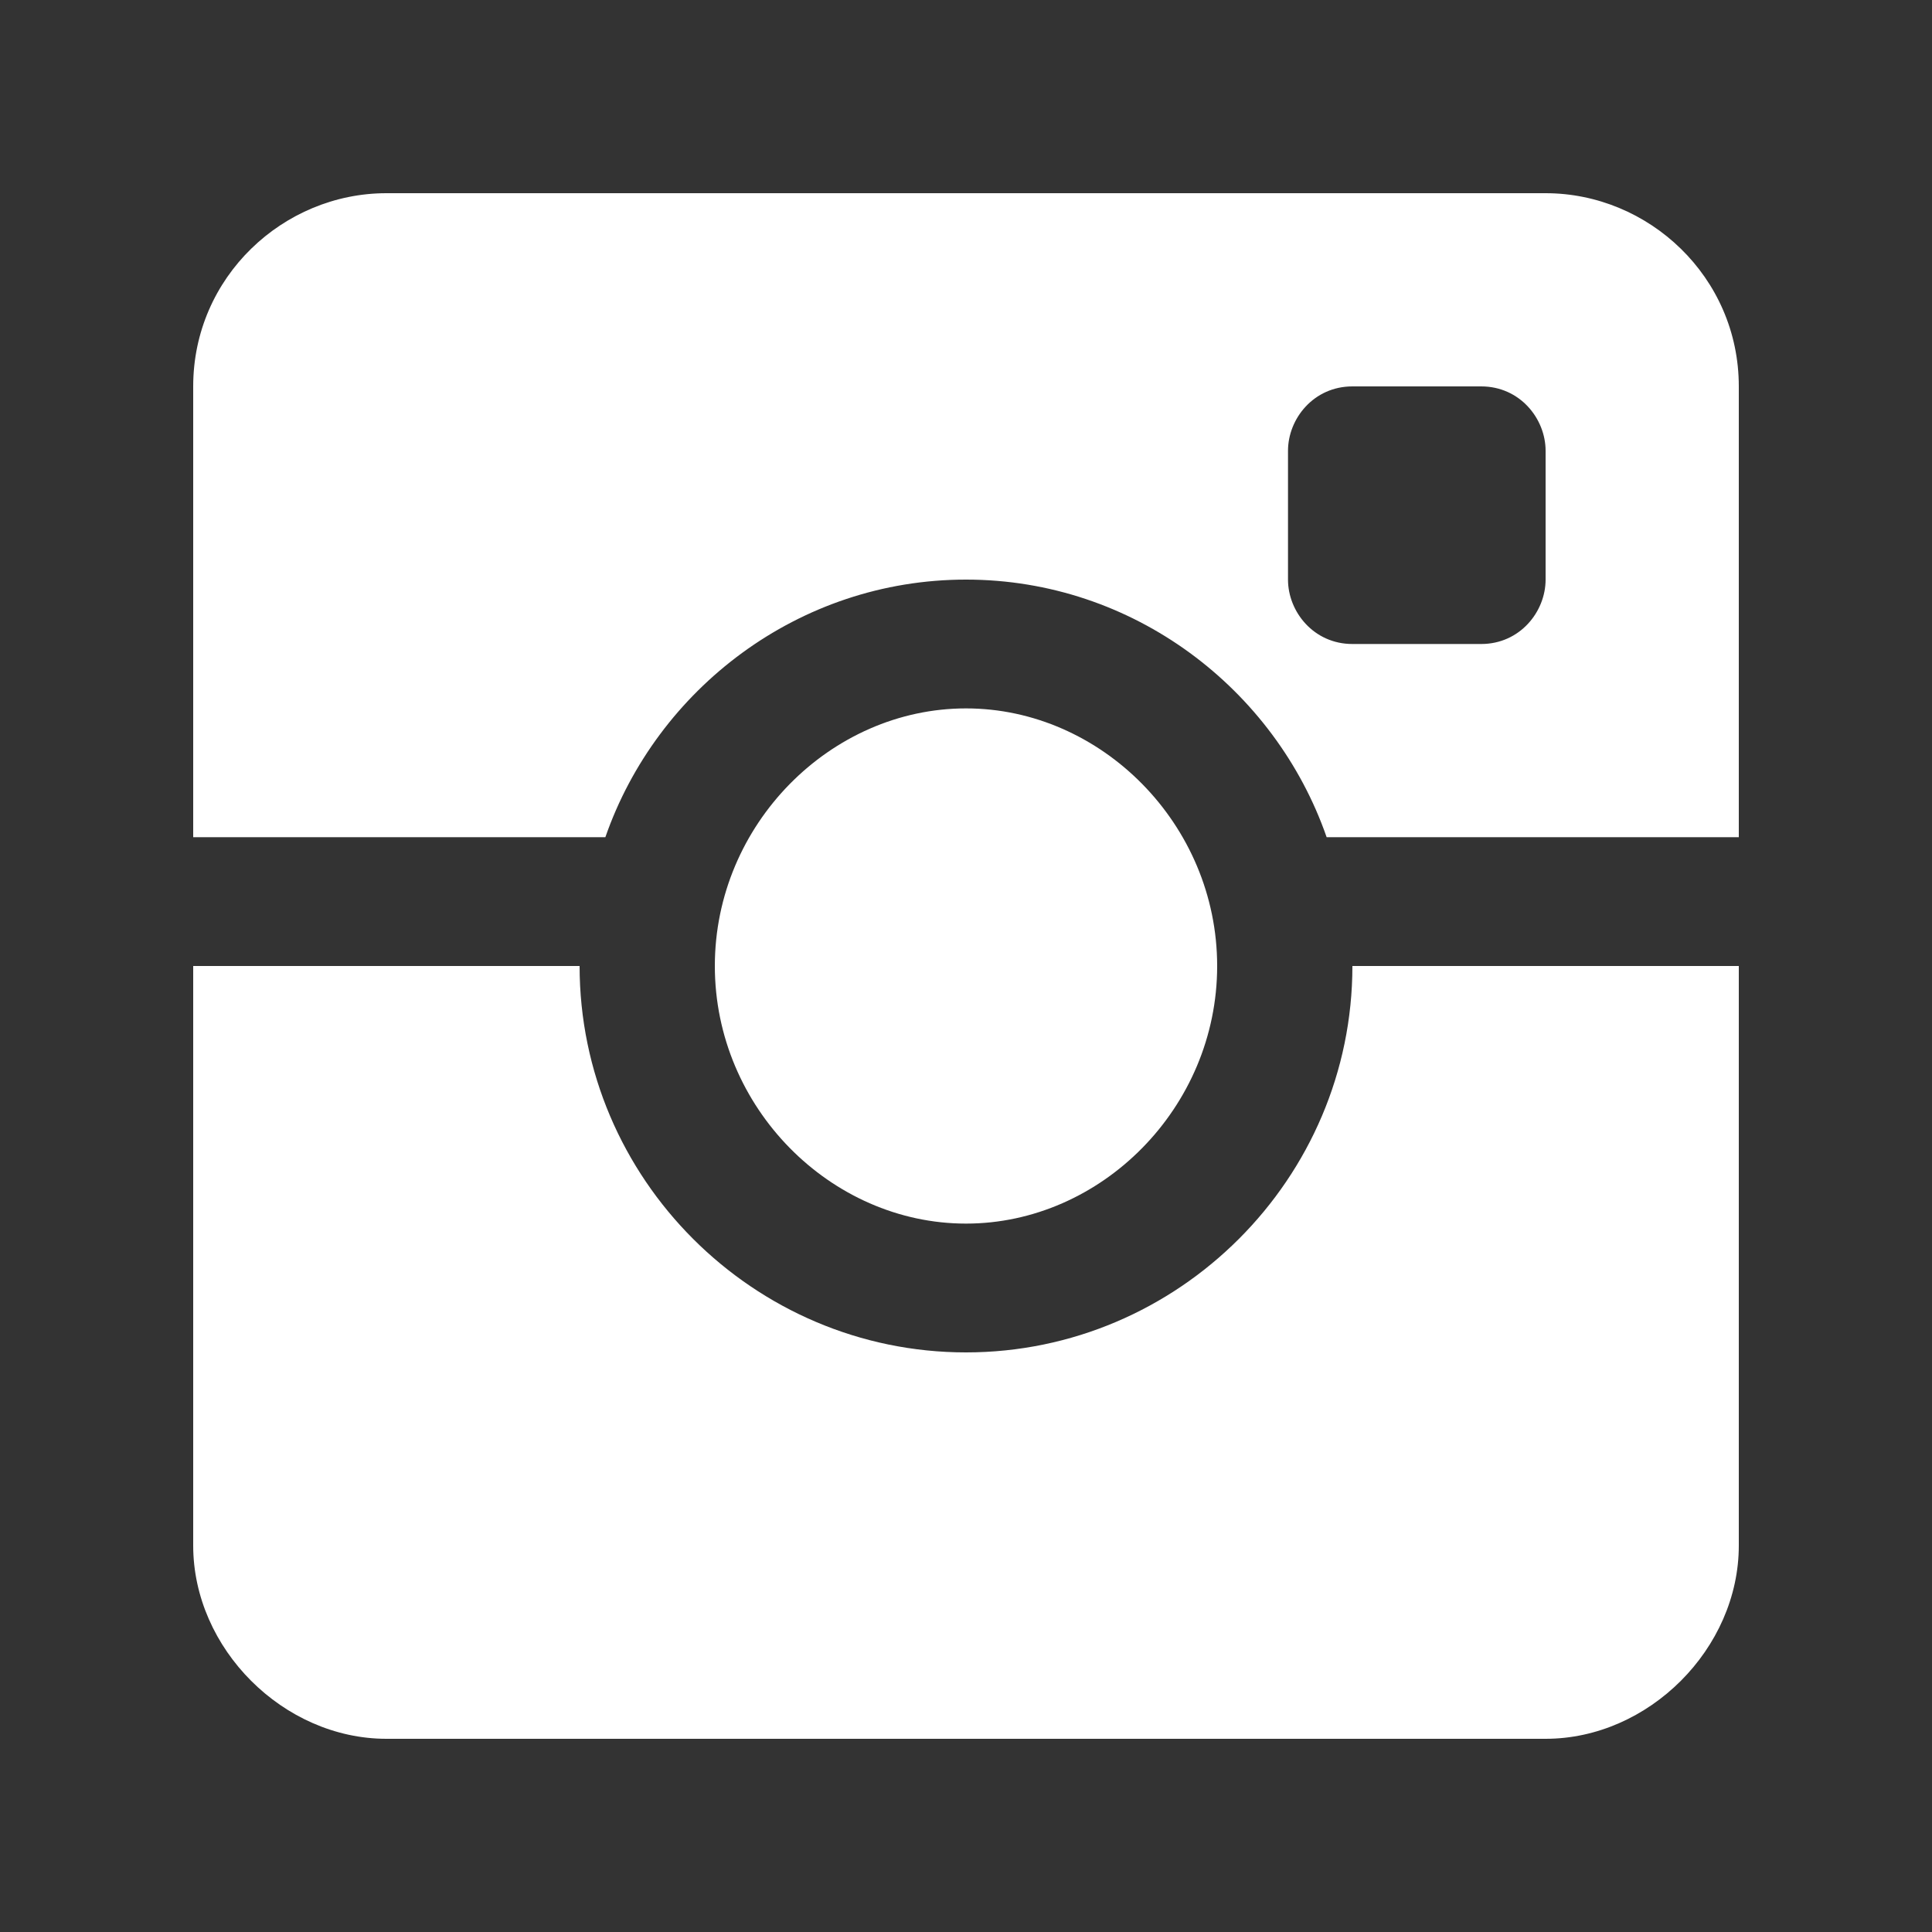 <?xml version="1.0" encoding="utf-8"?>
<!-- Generator: Adobe Illustrator 18.0.0, SVG Export Plug-In . SVG Version: 6.00 Build 0)  -->
<!DOCTYPE svg PUBLIC "-//W3C//DTD SVG 1.1//EN" "http://www.w3.org/Graphics/SVG/1.1/DTD/svg11.dtd">
<svg version="1.1" id="Layer_1" xmlns="http://www.w3.org/2000/svg" xmlns:xlink="http://www.w3.org/1999/xlink" x="0px" y="0px"
	 width="30px" height="30px" viewBox="0 0 30 30" enable-background="new 0 0 30 30" xml:space="preserve">
<rect x="0" y="0" width="30" height="30" fill="#333333" stroke="none"/>
<symbol  id="Instagram_-_On_Dark" viewBox="0 -24 24 24">
	<path fill="#FFFFFF" d="M12-18c-3.3,0-6,2.7-6,6H0v-9c0-1.6,1.4-3,3-3h18c1.6,0,3,1.4,3,3v9h-6C18-15.3,15.3-18,12-18z M21,0H3
		C1.4,0,0-1.3,0-3v-7h6.4c0.8,2.3,3,4,5.6,4s4.8-1.7,5.6-4H24v7C24-1.3,22.6,0,21,0z M21-6c0-0.5-0.4-1-1-1h-2c-0.6,0-1,0.5-1,1v2
		c0,0.5,0.4,1,1,1h2c0.6,0,1-0.5,1-1V-6z M15.9-12c0,2.2-1.8,4-3.9,4s-3.9-1.8-3.9-4s1.8-4,3.9-4S15.9-14.2,15.9-12z"/>
</symbol>
<use xlink:href="#Instagram_-_On_Dark"  width="24" height="24" id="XMLID_1_" y="-24" transform="matrix(1 0 0 -1 3 3)" overflow="visible"/>
</svg>
